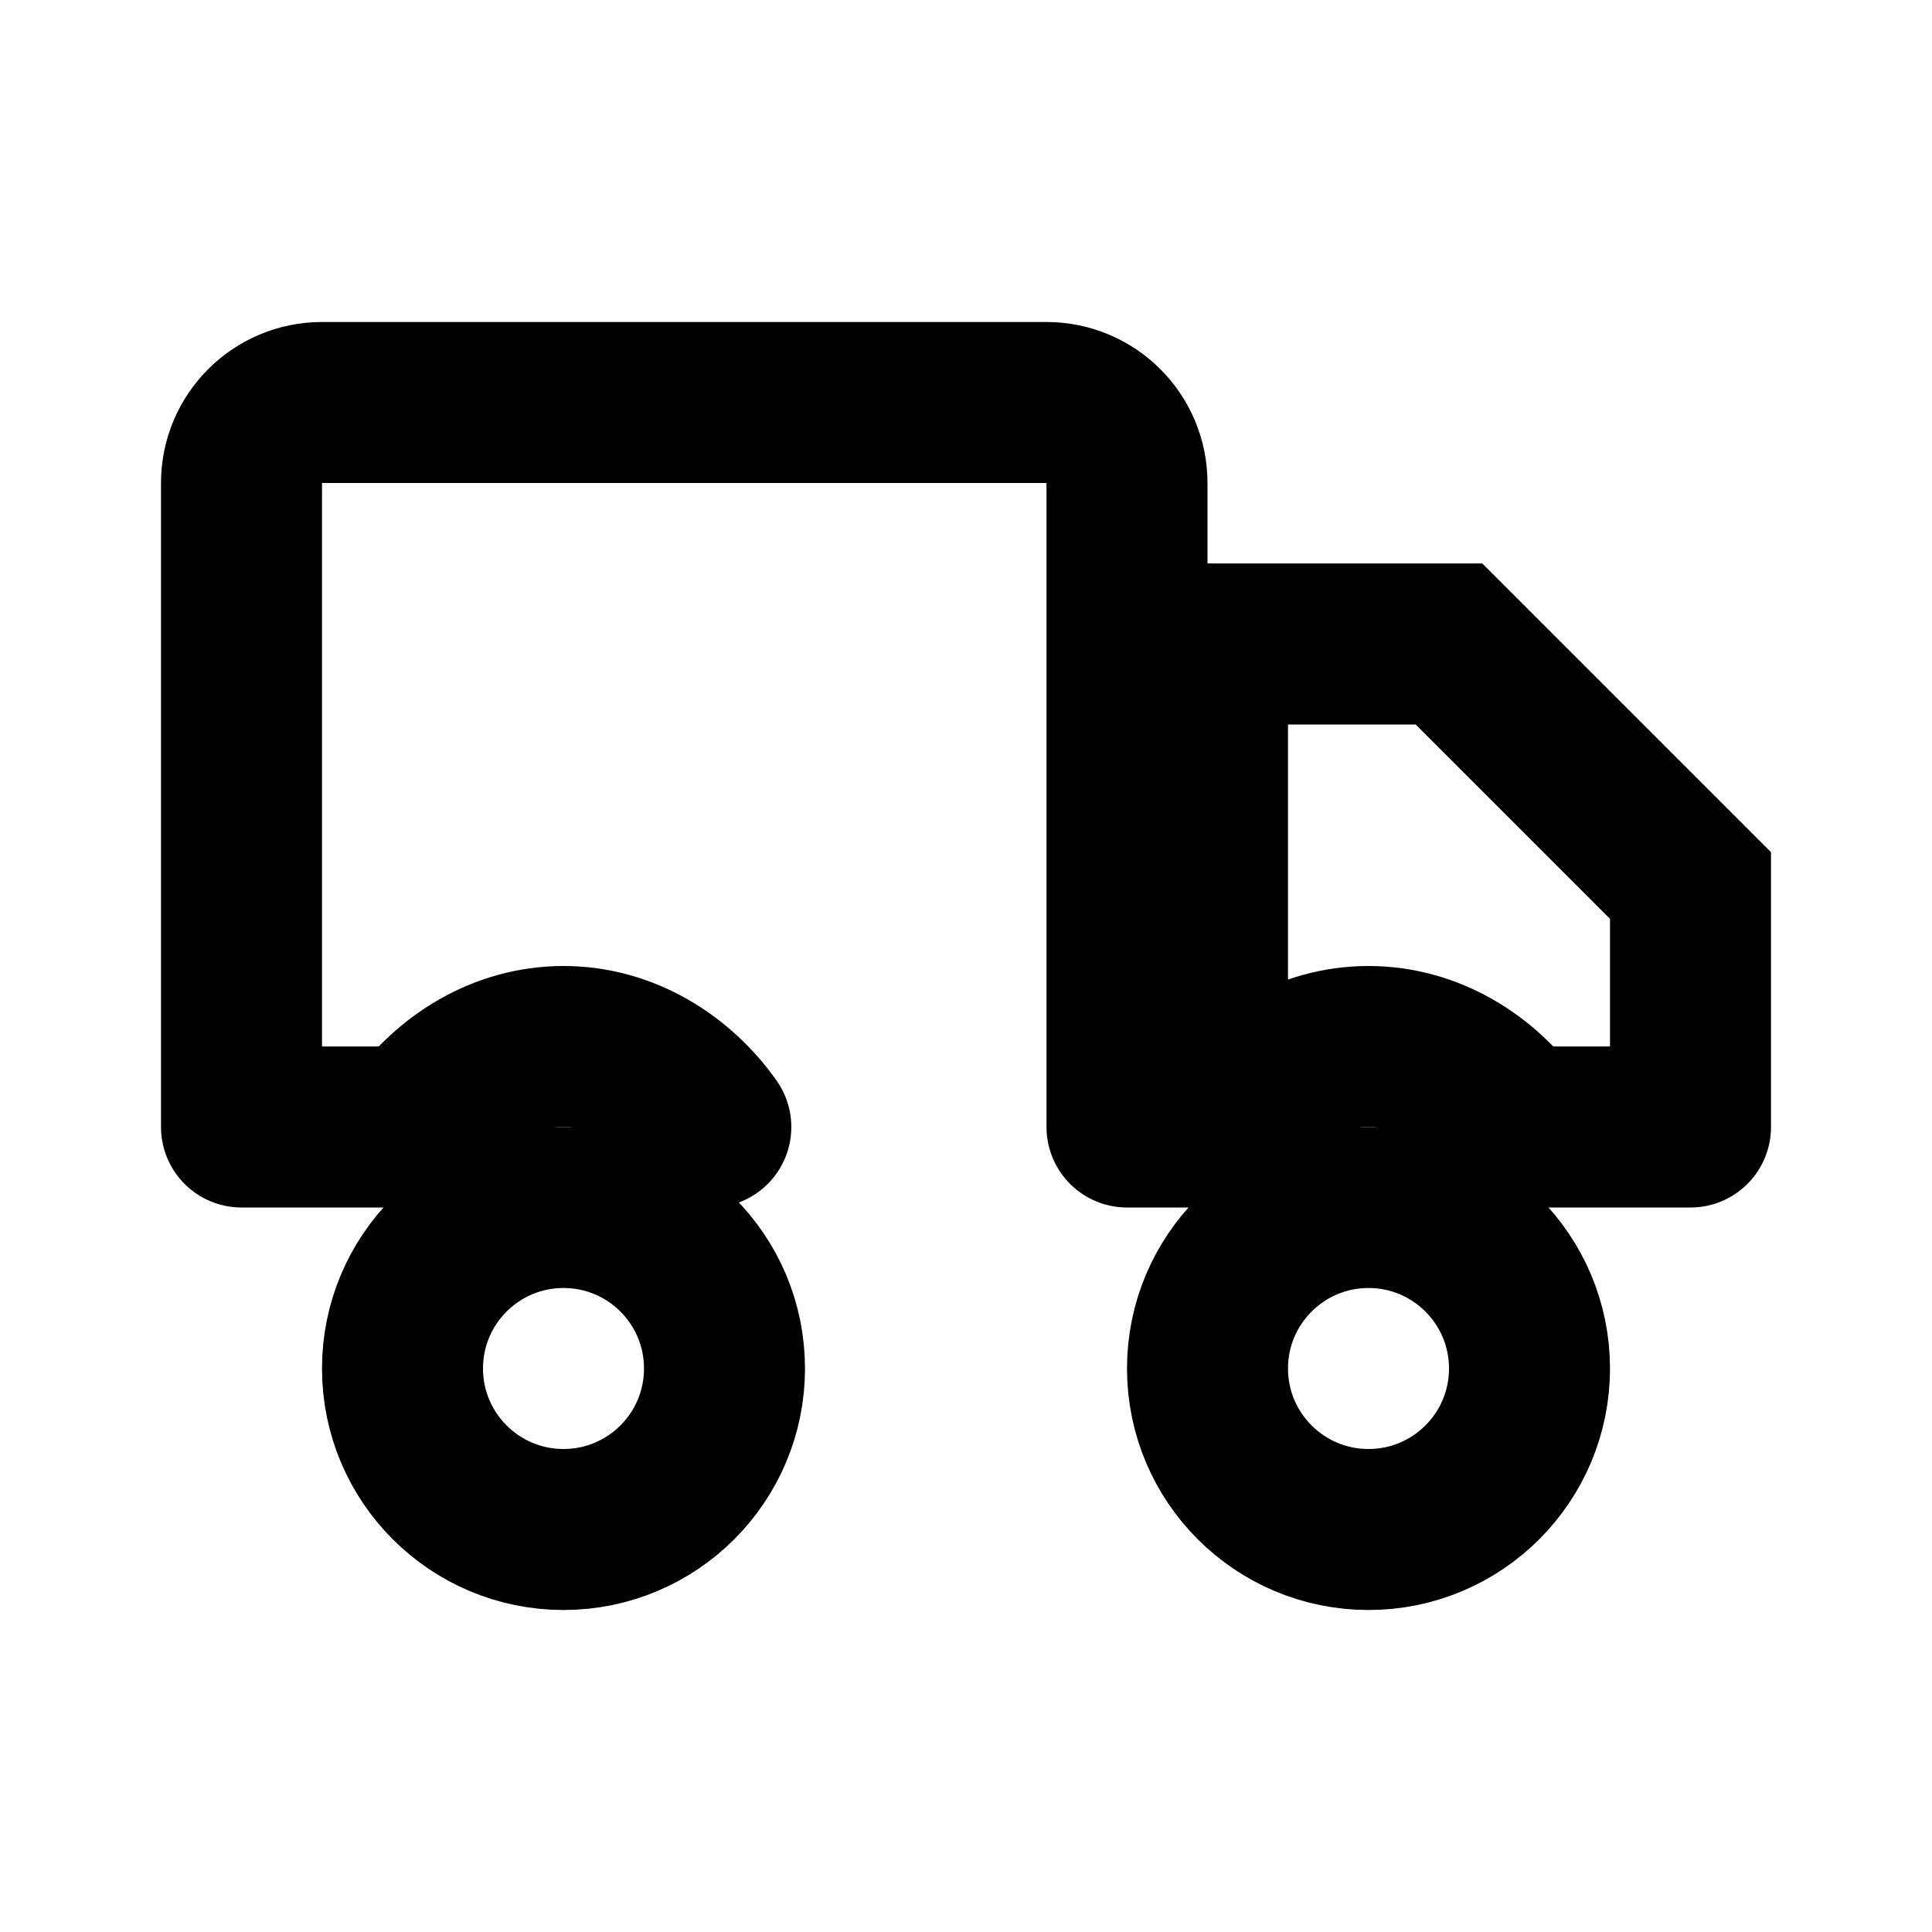 <svg width="24" height="24" viewBox="0 0 24 24" fill="none" xmlns="http://www.w3.org/2000/svg">
  <path d="M3 6C3 5.448 3.448 5 4 5H13C13.552 5 14 5.448 14 6V14M3 14V6M3 14H5.17M14 14H15M15 8H18L21 11V14M15 14V8M21 14H18.83" stroke="currentColor" stroke-width="2" stroke-linecap="round"/>
  <circle cx="7" cy="17" r="2" stroke="currentColor" stroke-width="2"/>
  <circle cx="17" cy="17" r="2" stroke="currentColor" stroke-width="2"/>
  <path d="M5.17 14C5.58 13.42 6.24 13 7 13C7.76 13 8.42 13.42 8.83 14M15.17 14C15.58 13.42 16.24 13 17 13C17.76 13 18.42 13.42 18.83 14" stroke="currentColor" stroke-width="2" stroke-linecap="round"/>
</svg>
